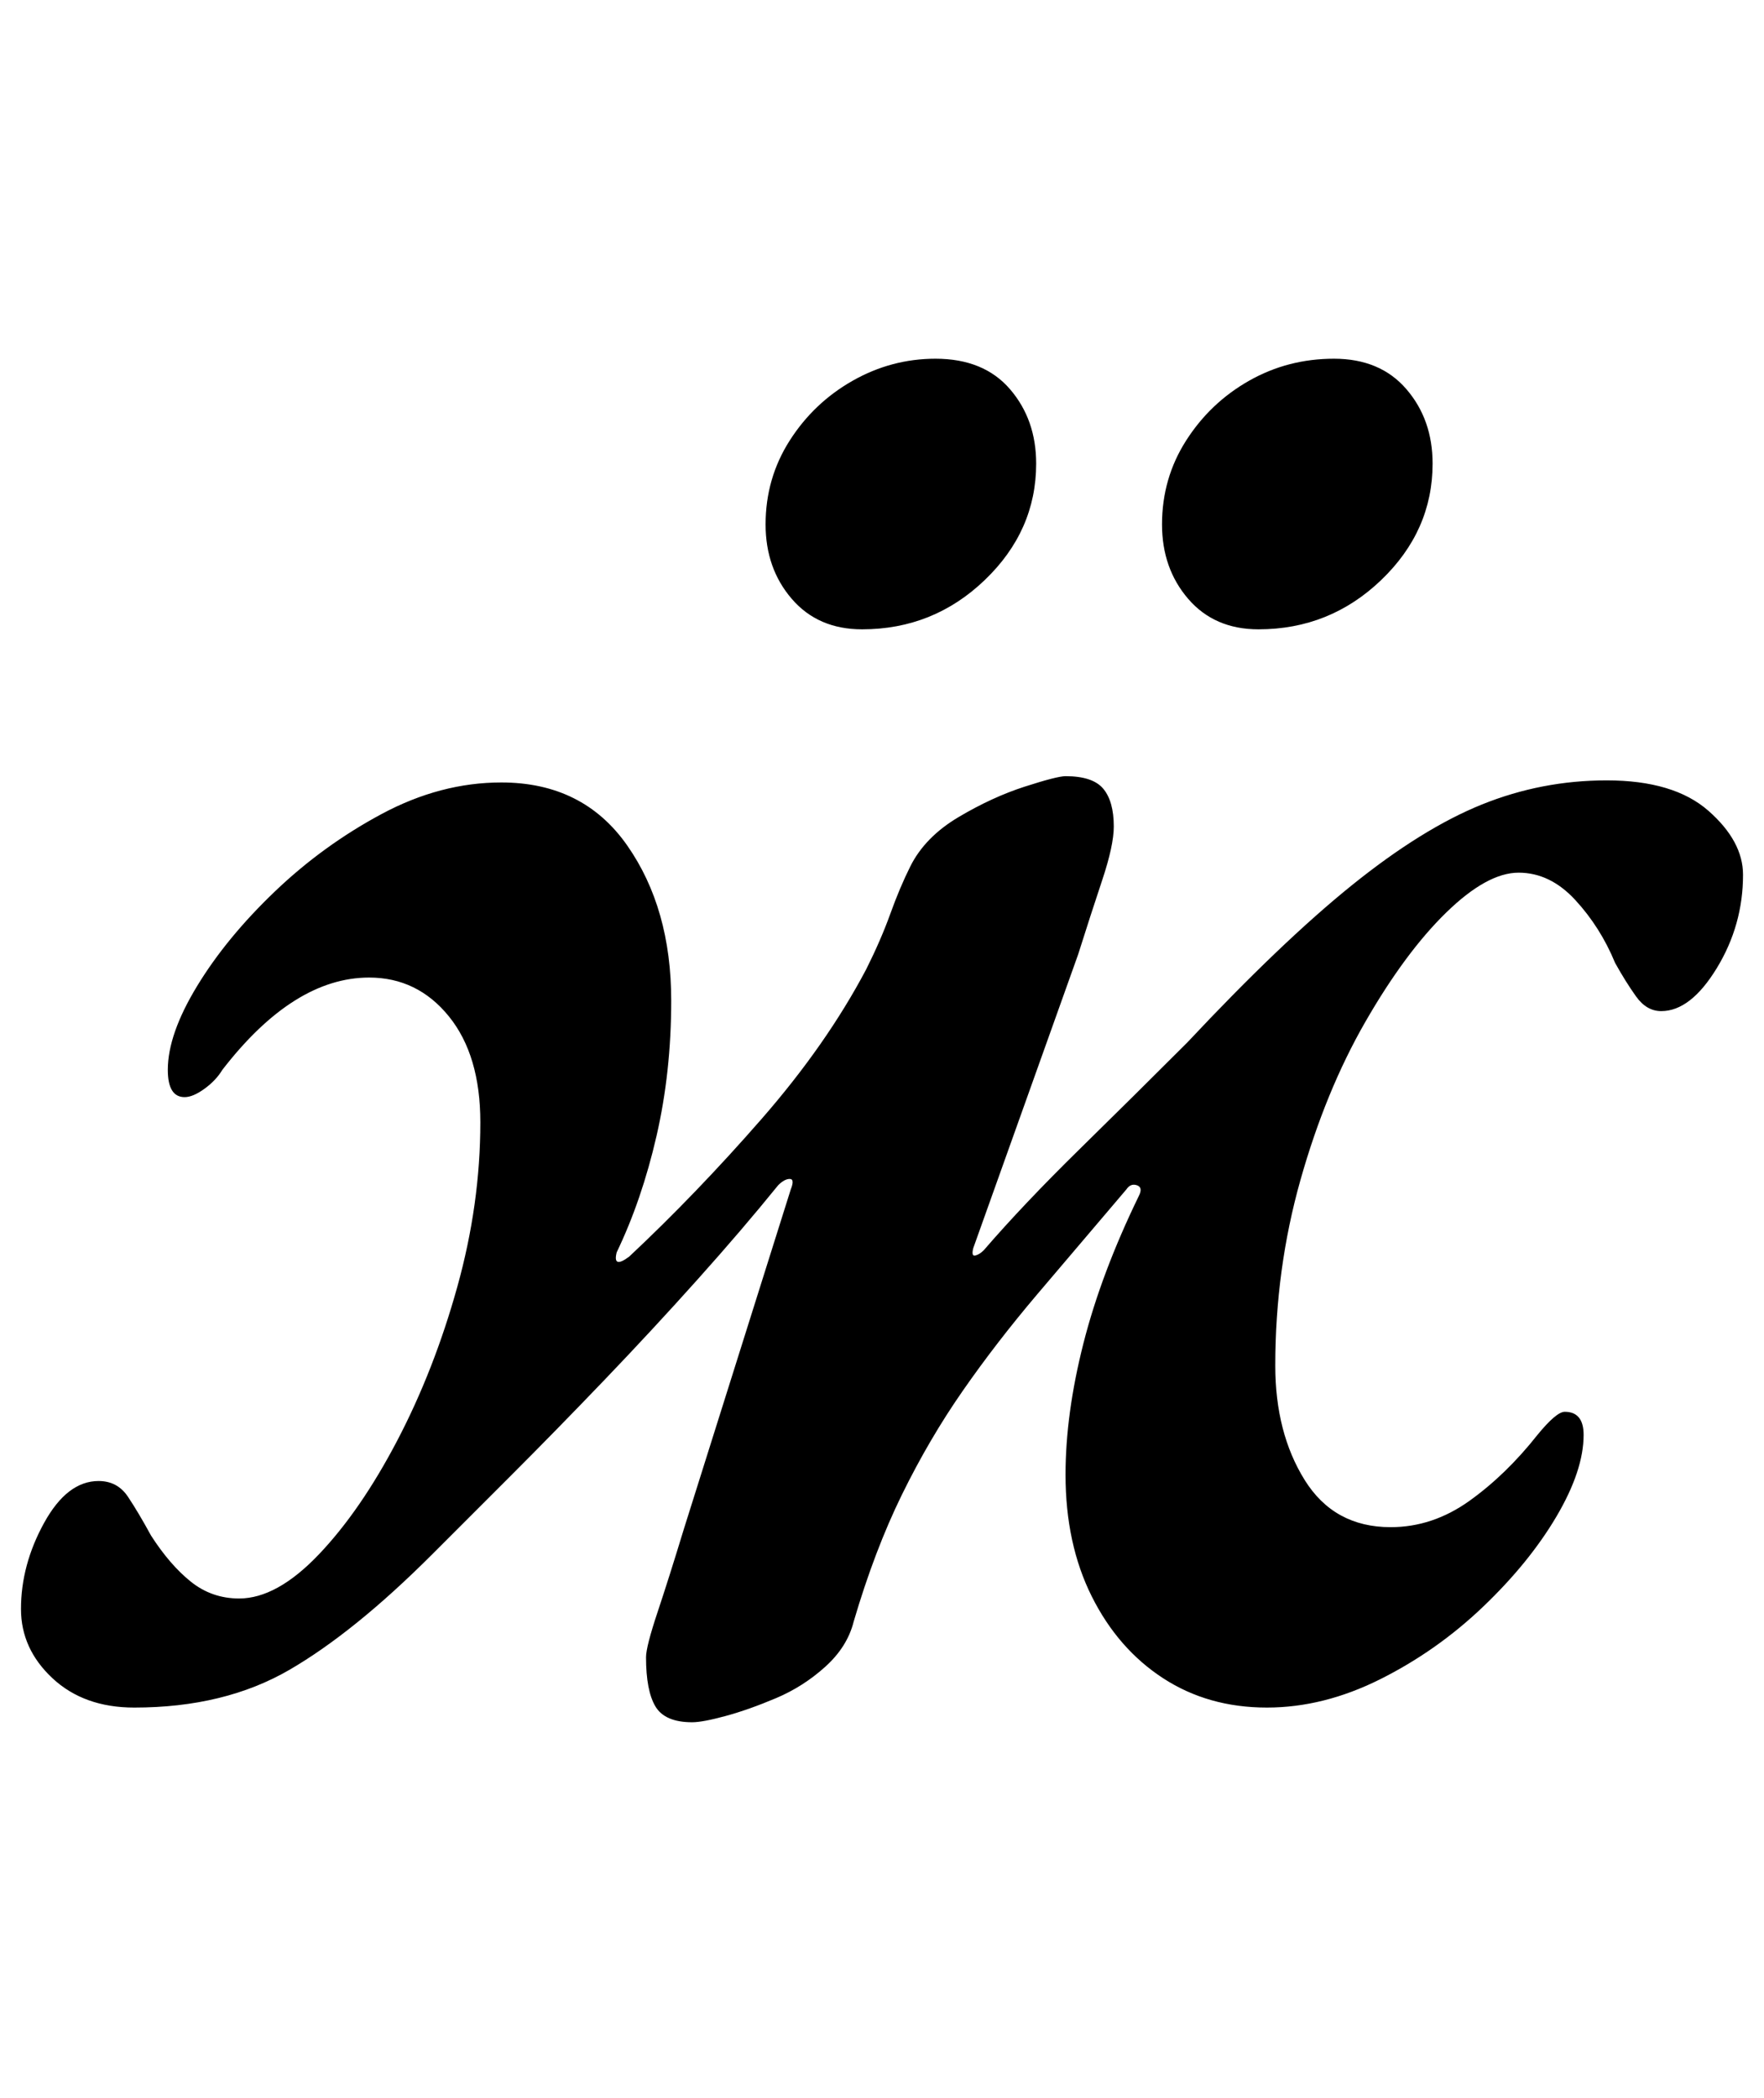 <?xml version="1.0" standalone="no"?>
<!DOCTYPE svg PUBLIC "-//W3C//DTD SVG 1.1//EN" "http://www.w3.org/Graphics/SVG/1.1/DTD/svg11.dtd" >
<svg xmlns="http://www.w3.org/2000/svg" xmlns:xlink="http://www.w3.org/1999/xlink" version="1.1" viewBox="-31 0 841 1000">
  <g transform="matrix(1 0 0 -1 0 800)">
   <path fill="currentColor"
d="M299 -21q-13 0 -17.5 7.5t-4.5 23.5q0 5 5.5 21.5t12.5 39.5l51 162q2 5 -0.5 5t-5.5 -3q-17 -21 -38.5 -45t-44.5 -48t-44.5 -45.5l-37.5 -37.5q-37 -37 -68 -55t-74 -18q-24 0 -39 14t-15 33q0 21 11 41t26 20q9 0 14 -7.5t11 -18.5q9 -14 19 -22t23 -8q18 0 38 21
t37.5 54.5t28.5 73t11 78.5q0 32 -15 50.5t-38 18.5q-18 0 -35.5 -11t-34.5 -33q-3 -5 -8.5 -9t-9.5 -4q-8 0 -8 13q0 17 14 40t37 45t51 37t57 15q39 0 60 -30t21 -74q0 -34 -7 -64.5t-19 -55.5q-1 -4 0.5 -4.5t5.5 2.5q32 30 63 65.5t50 71.5q7 14 11.5 26.5t9.5 22.5
q7 14 23 23.5t31.5 14.5t19.5 5q13 0 18 -6t5 -18q0 -9 -5.5 -25.5t-11.5 -35.5l-50 -140q-1 -4 1 -3.5t4 2.5q19 22 45.5 48t51.5 51q45 48 78.5 75t62 38.5t59.5 11.5q32 0 48.5 -14.5t16.5 -30.5q0 -24 -12.5 -44.5t-26.5 -20.5q-7 0 -12 7t-10 16q-7 17 -19 30t-27 13
t-34.5 -19t-38.5 -52t-31 -75.5t-12 -88.5q0 -32 14 -54.5t41 -22.5q20 0 37.5 12.5t32.5 31.5q9 11 13 11q9 0 9 -11q0 -17 -13 -39t-35 -43t-49 -34.5t-54 -13.5q-28 0 -49.5 14t-34 39t-12.5 58q0 29 8.5 62.5t26.5 70.5q2 4 -1 5t-5 -2q-23 -27 -42.5 -50t-35.5 -46
t-29 -49.5t-23 -60.5q-3 -12 -13.5 -21.5t-23.5 -15t-24 -8.5t-16 -3zM569 500q-21 0 -33.5 14.5t-12.5 35.5q0 22 11.5 40t30 28.5t40.5 10.5t34.5 -14.5t12.5 -35.5q0 -32 -24.5 -55.5t-58.5 -23.5zM380 500q-21 0 -33.5 14.5t-12.5 35.5q0 22 11.5 40t30 28.5t39.5 10.5
q23 0 35.5 -14.5t12.5 -35.5q0 -32 -24.5 -55.5t-58.5 -23.5z" />
  </g>

</svg>
